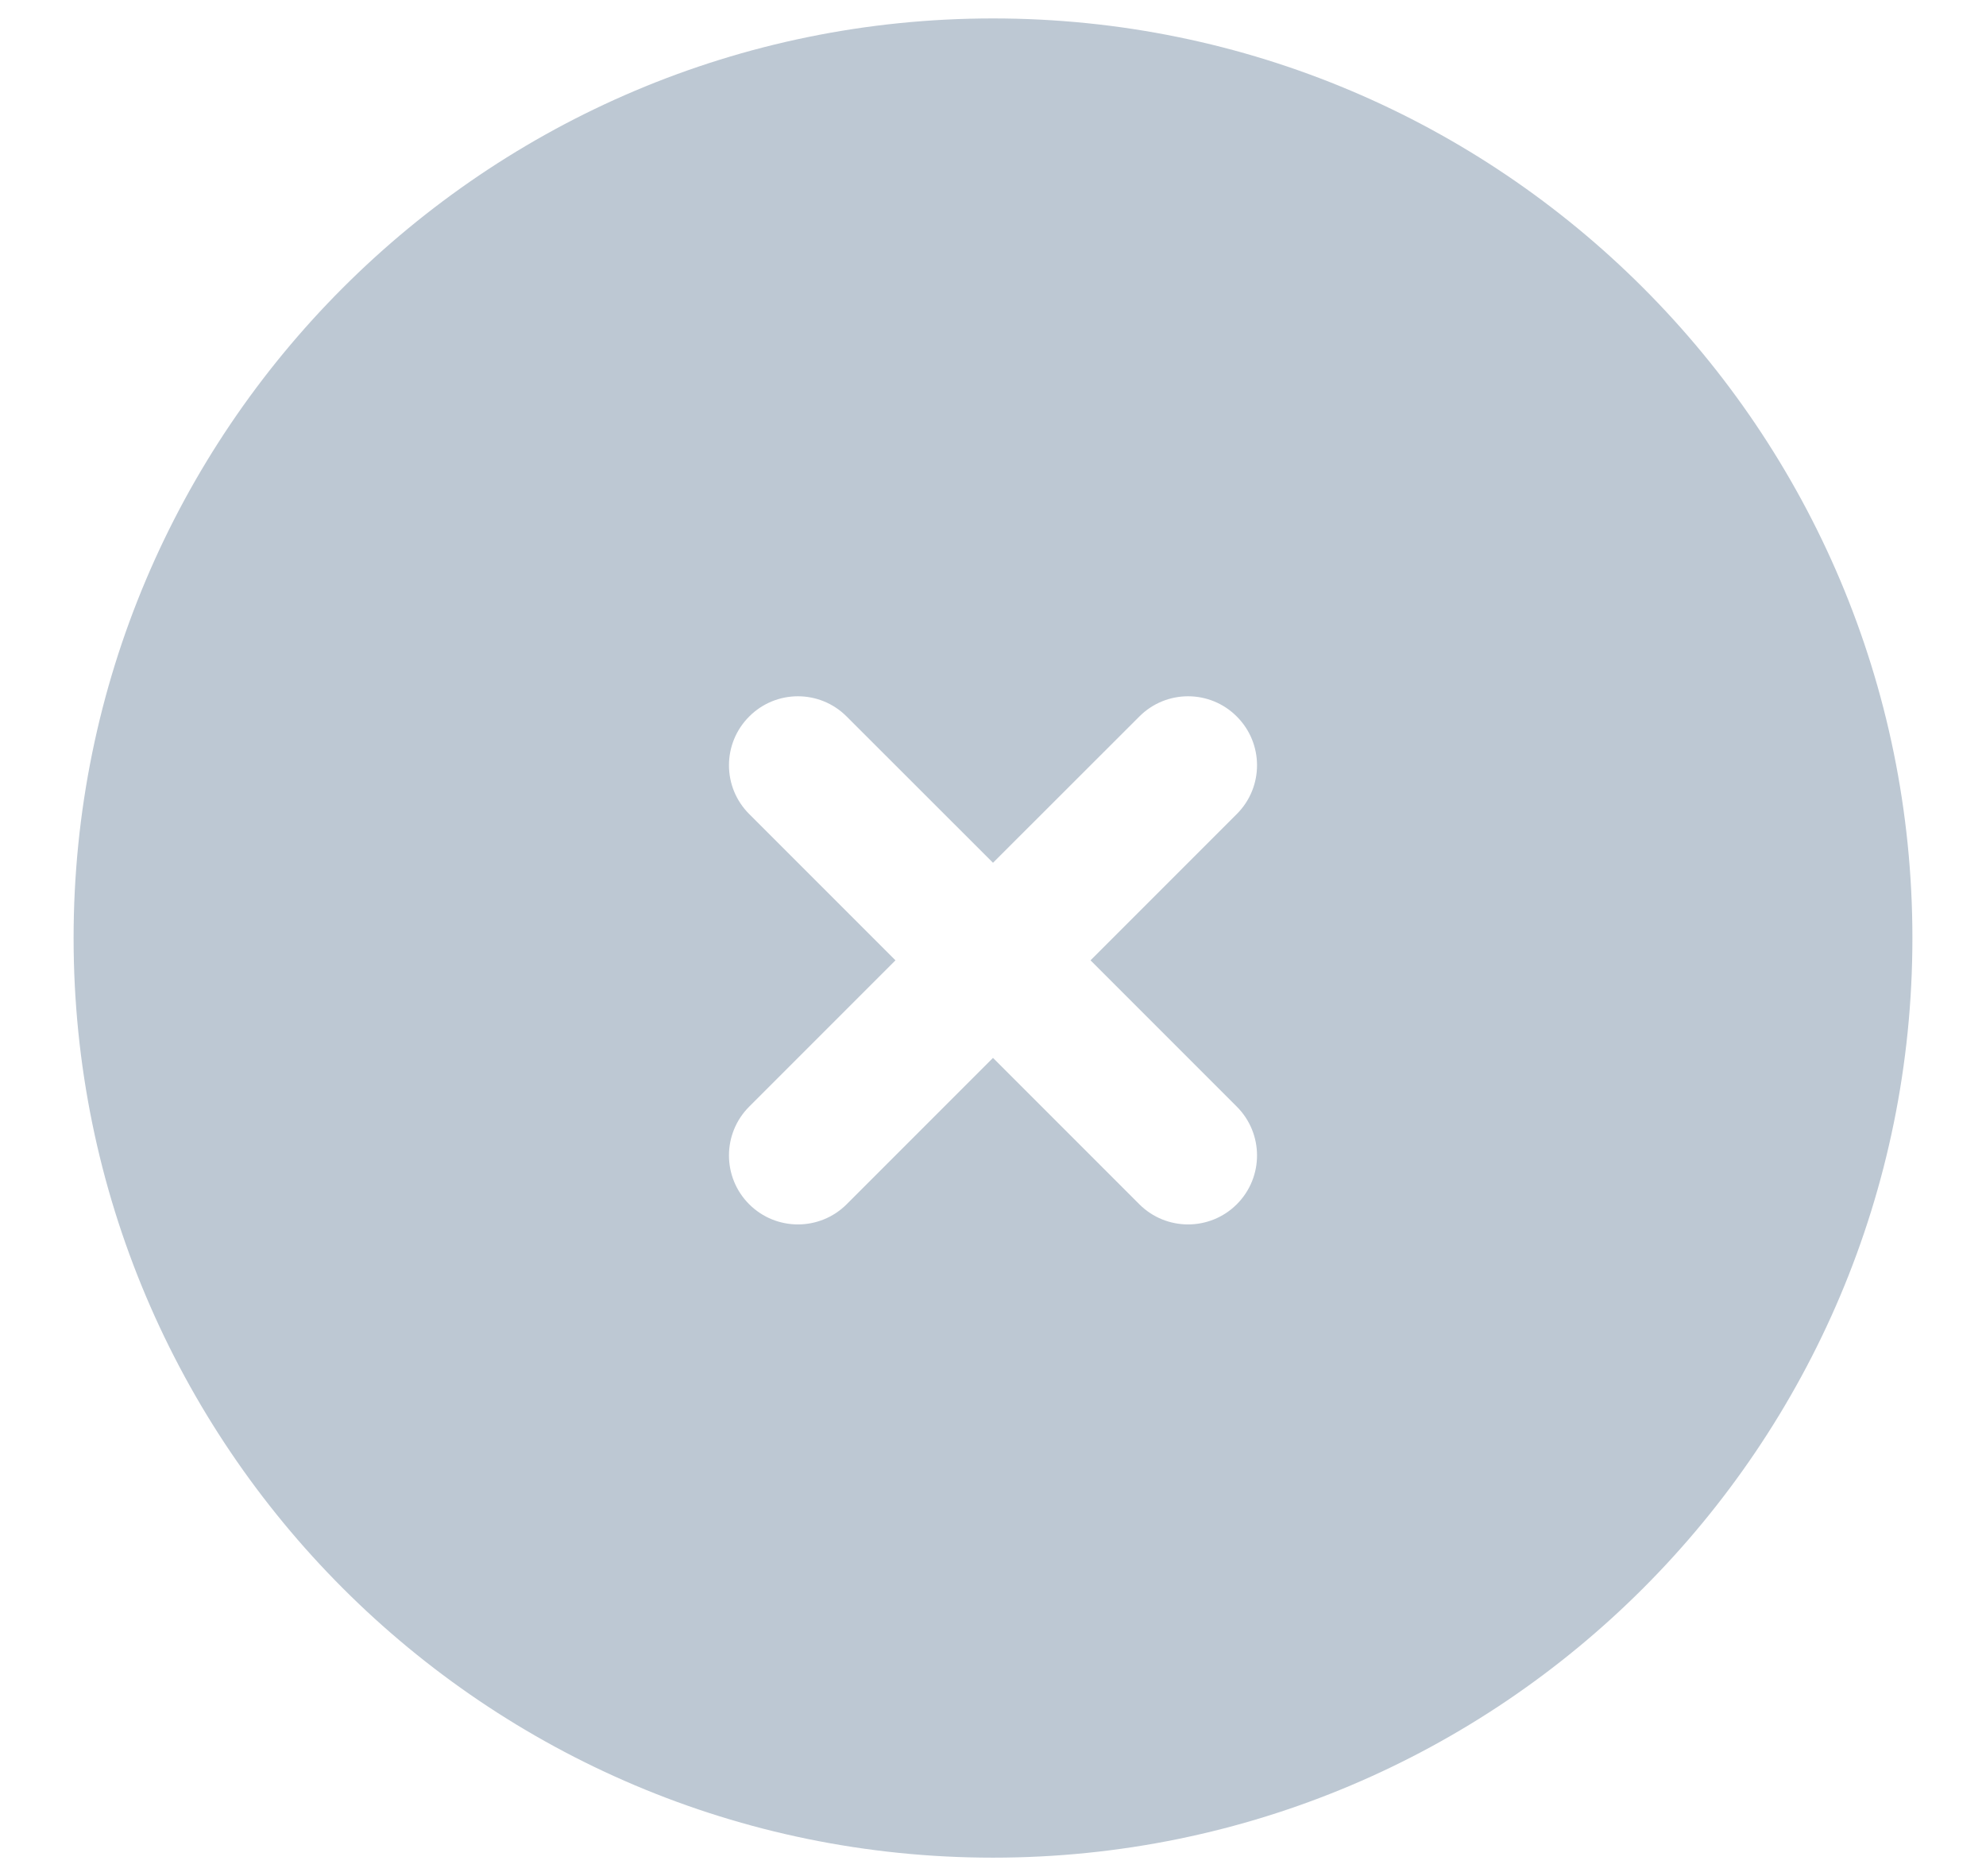 <svg width="18" height="17" viewBox="0 0 18 17" fill="none" xmlns="http://www.w3.org/2000/svg">
<path fill-rule="evenodd" clip-rule="evenodd" d="M9 16.833C13.602 16.833 17.333 13.102 17.333 8.5C17.333 3.898 13.602 0.167 9 0.167C4.398 0.167 0.667 3.898 0.667 8.5C0.667 13.102 4.398 16.833 9 16.833ZM11.21 7.376C11.454 7.132 11.454 6.737 11.21 6.493C10.966 6.248 10.57 6.248 10.326 6.493L9 7.818L7.674 6.493C7.43 6.248 7.034 6.248 6.79 6.493C6.546 6.737 6.546 7.132 6.79 7.376L8.116 8.702L6.79 10.028C6.546 10.272 6.546 10.668 6.79 10.912C7.034 11.156 7.43 11.156 7.674 10.912L9 9.586L10.326 10.912C10.57 11.156 10.966 11.156 11.21 10.912C11.454 10.668 11.454 10.272 11.21 10.028L9.884 8.702L11.21 7.376Z" fill="#BDC8D3"/>
</svg>
